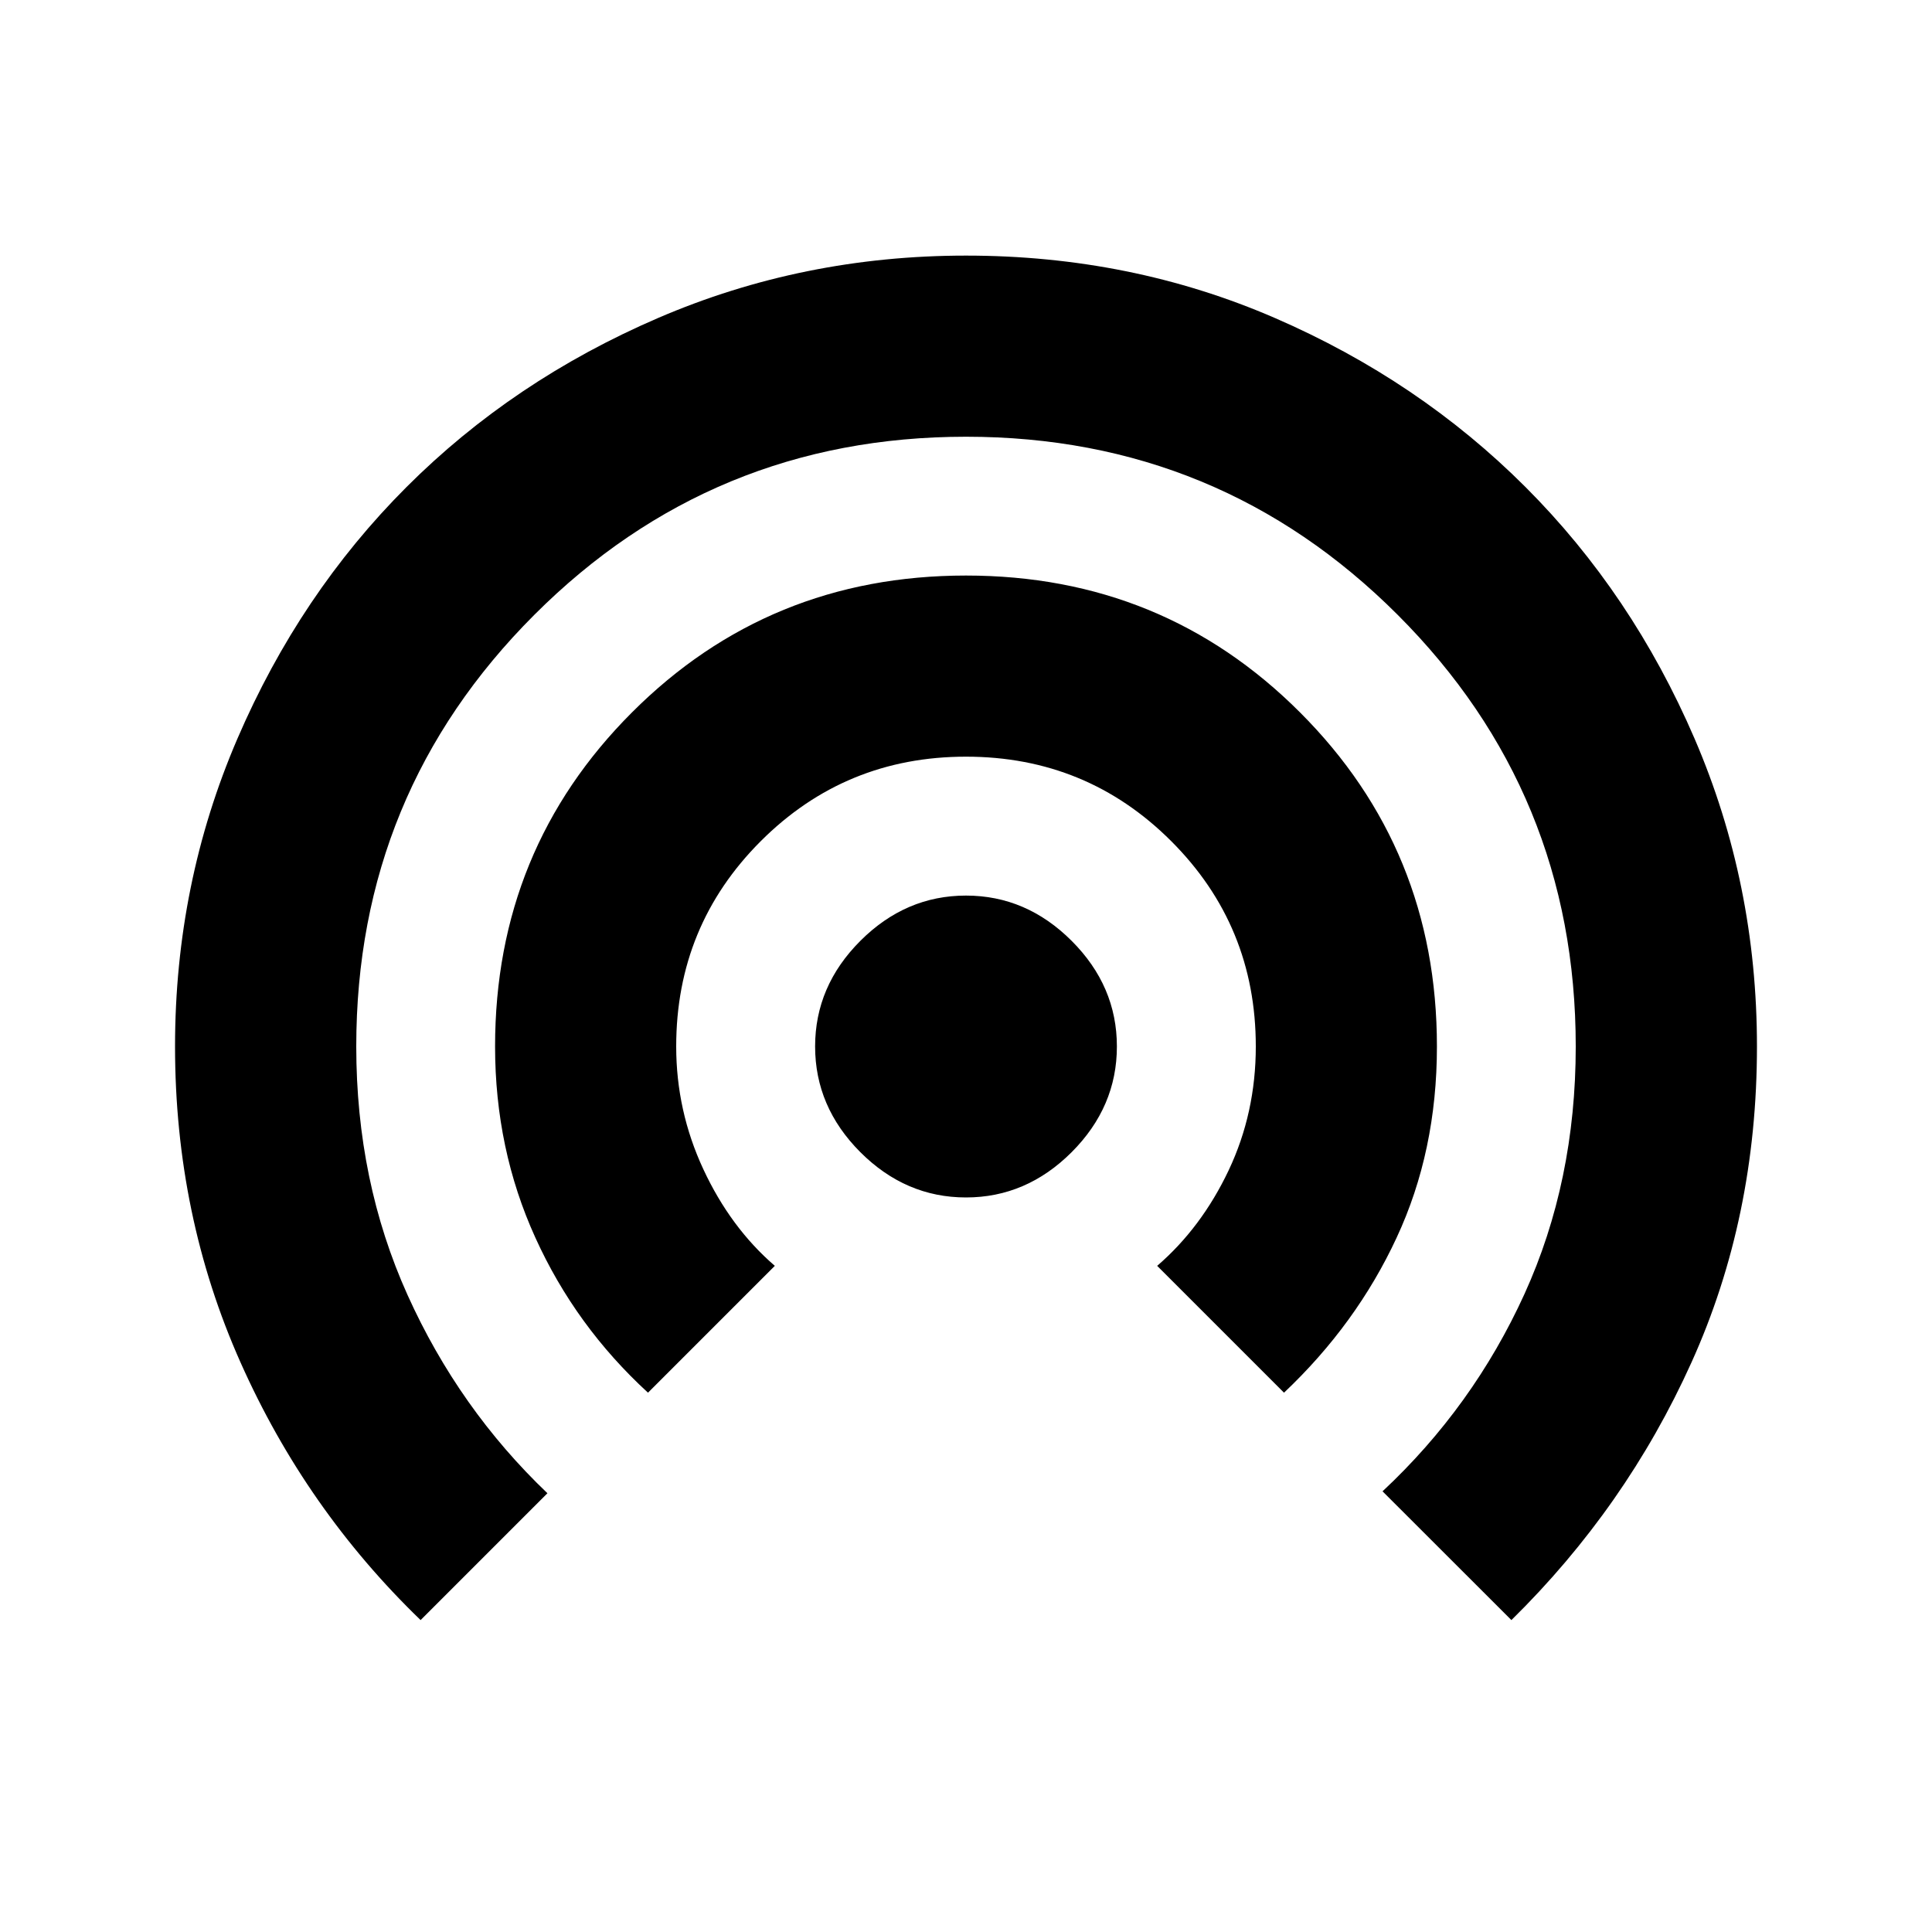 <svg xmlns="http://www.w3.org/2000/svg" height="20" width="20"><path d="M10 12.396q-.625 0-1.094-.469-.468-.469-.468-1.094 0-.625.468-1.093.469-.469 1.094-.469.625 0 1.094.469.468.468.468 1.093t-.468 1.094q-.469.469-1.094.469Zm-3.292 2.021q-.75-.688-1.166-1.605-.417-.916-.417-1.979 0-2.041 1.417-3.458Q7.958 5.958 10 5.958q2.042 0 3.458 1.417 1.417 1.417 1.417 3.458 0 1.084-.417 1.979-.416.896-1.166 1.605l-1.313-1.313q.459-.396.74-.989.281-.594.281-1.282 0-1.25-.875-2.125T10 7.833q-1.25 0-2.125.875T7 10.833q0 .667.281 1.271.281.604.74 1Zm-2.354 2.354q-1.187-1.146-1.864-2.667-.678-1.521-.678-3.271 0-1.687.646-3.187.646-1.5 1.75-2.604t2.604-1.75q1.5-.646 3.188-.646 1.708 0 3.198.646t2.594 1.75q1.104 1.104 1.75 2.604.646 1.5.646 3.187 0 1.771-.678 3.271-.677 1.5-1.864 2.667l-1.334-1.333q.938-.876 1.469-2.042.531-1.167.531-2.563 0-2.625-1.843-4.468Q12.625 4.521 10 4.521T5.531 6.365q-1.843 1.843-1.843 4.468 0 1.396.531 2.573t1.448 2.052Z"/></svg>